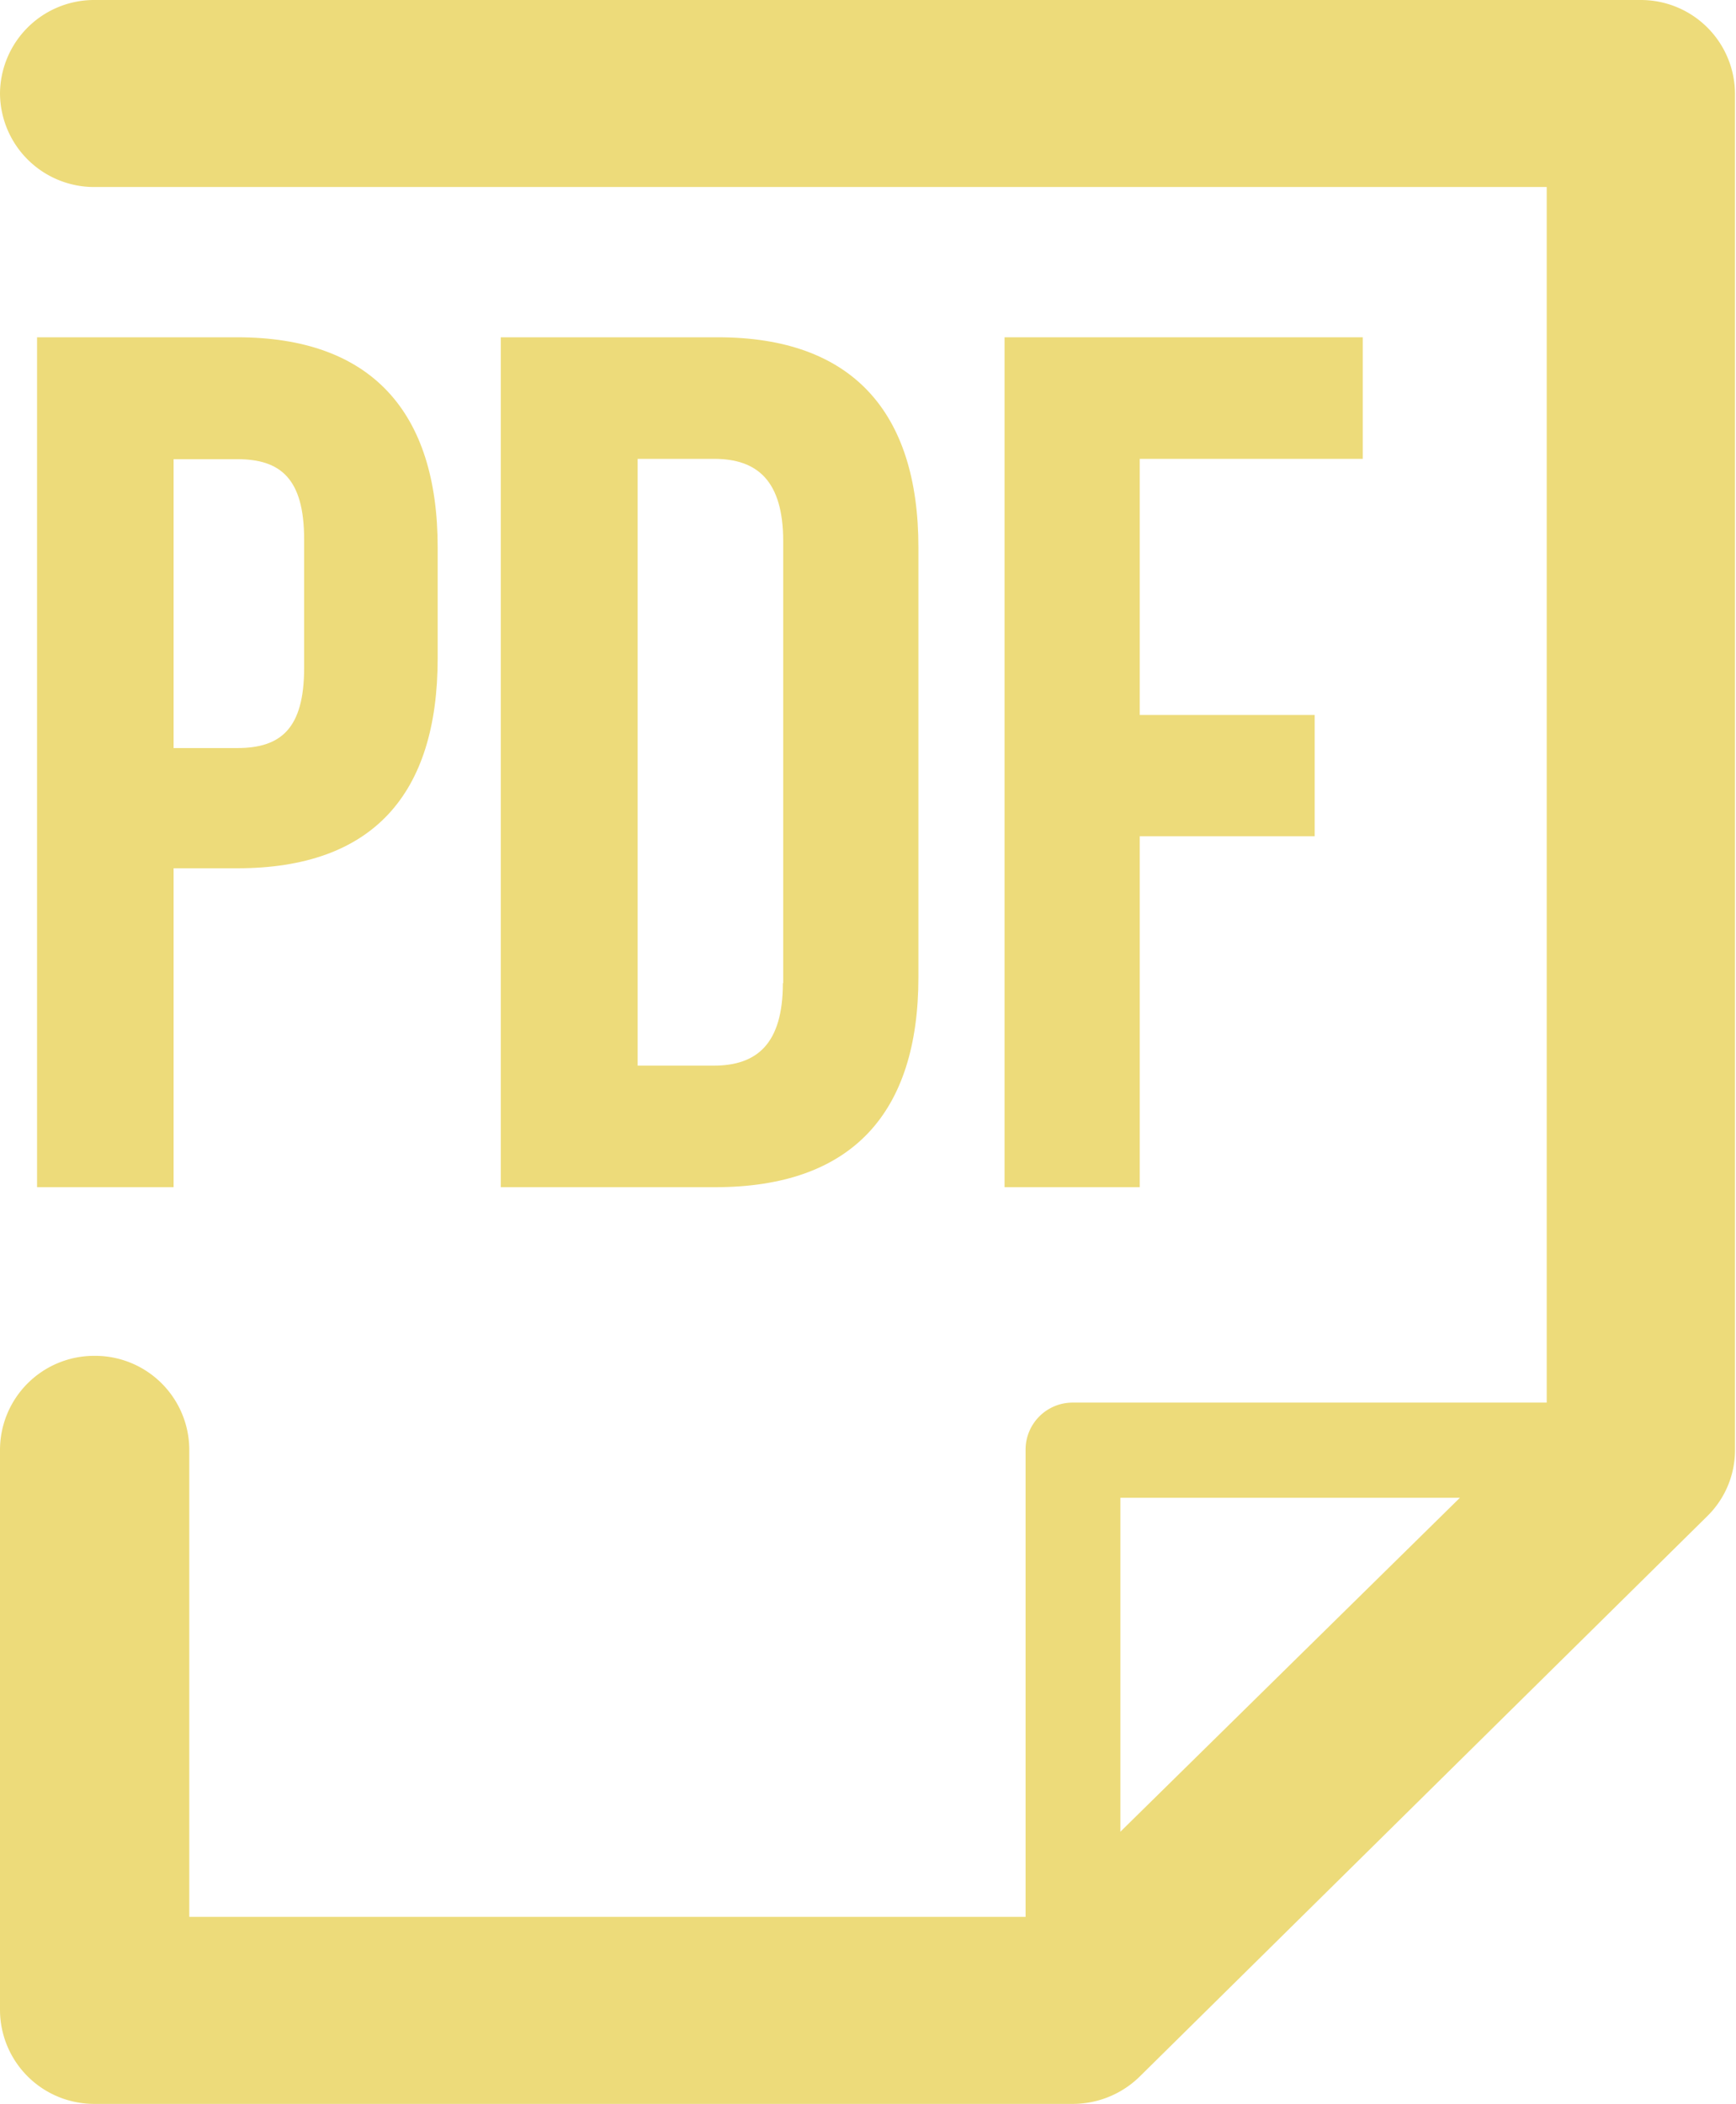 <svg id="Layer_1" data-name="Layer 1" xmlns="http://www.w3.org/2000/svg" viewBox="0 0 52 63"><defs><style>.cls-1{fill:none;isolation:isolate;}.cls-2{fill:#eddb7a;}</style></defs><title>pdf-icon</title><path class="cls-1"/><path class="cls-2" d="M49.16,0H2.84A2.82,2.82,0,0,0,0,2.8a2.82,2.82,0,0,0,2.84,2.8H46.33V42H32.14a1.41,1.41,0,0,0-1.42,1.4v14H5.67v-14a2.82,2.82,0,0,0-2.84-2.8A2.82,2.82,0,0,0,0,43.42V60.2A2.82,2.82,0,0,0,2.84,63H32.14a2.86,2.86,0,0,0,2-.82l17-16.78a2.77,2.77,0,0,0,.83-2V2.8A2.82,2.82,0,0,0,49.16,0ZM33.56,54.85v-10H43.73Z"/><path class="cls-2" d="M5.2,26H7.11c4.06,0,6-2.22,6-6.29V16.39c0-4.07-2-6.29-6-6.29h-6V35.55H5.2V26Zm0-12.25H7.11c1.29,0,2,.58,2,2.4V20c0,1.82-.7,2.4-2,2.4H5.2V13.74Z"/><path class="cls-2" d="M27.51,29.26V16.39c0-4.07-2-6.29-6-6.29H15V35.55h6.42C25.52,35.55,27.51,33.33,27.51,29.26Zm-4.06.18c0,1.82-.78,2.47-2.07,2.47H19.1V13.74h2.29c1.29,0,2.07.65,2.07,2.47V29.44Z"/><polygon class="cls-2" points="40.82 13.74 40.82 10.1 30.09 10.1 30.09 35.55 34.14 35.55 34.14 25.04 39.38 25.04 39.38 21.41 34.14 21.41 34.14 13.74 40.82 13.74"/></svg>